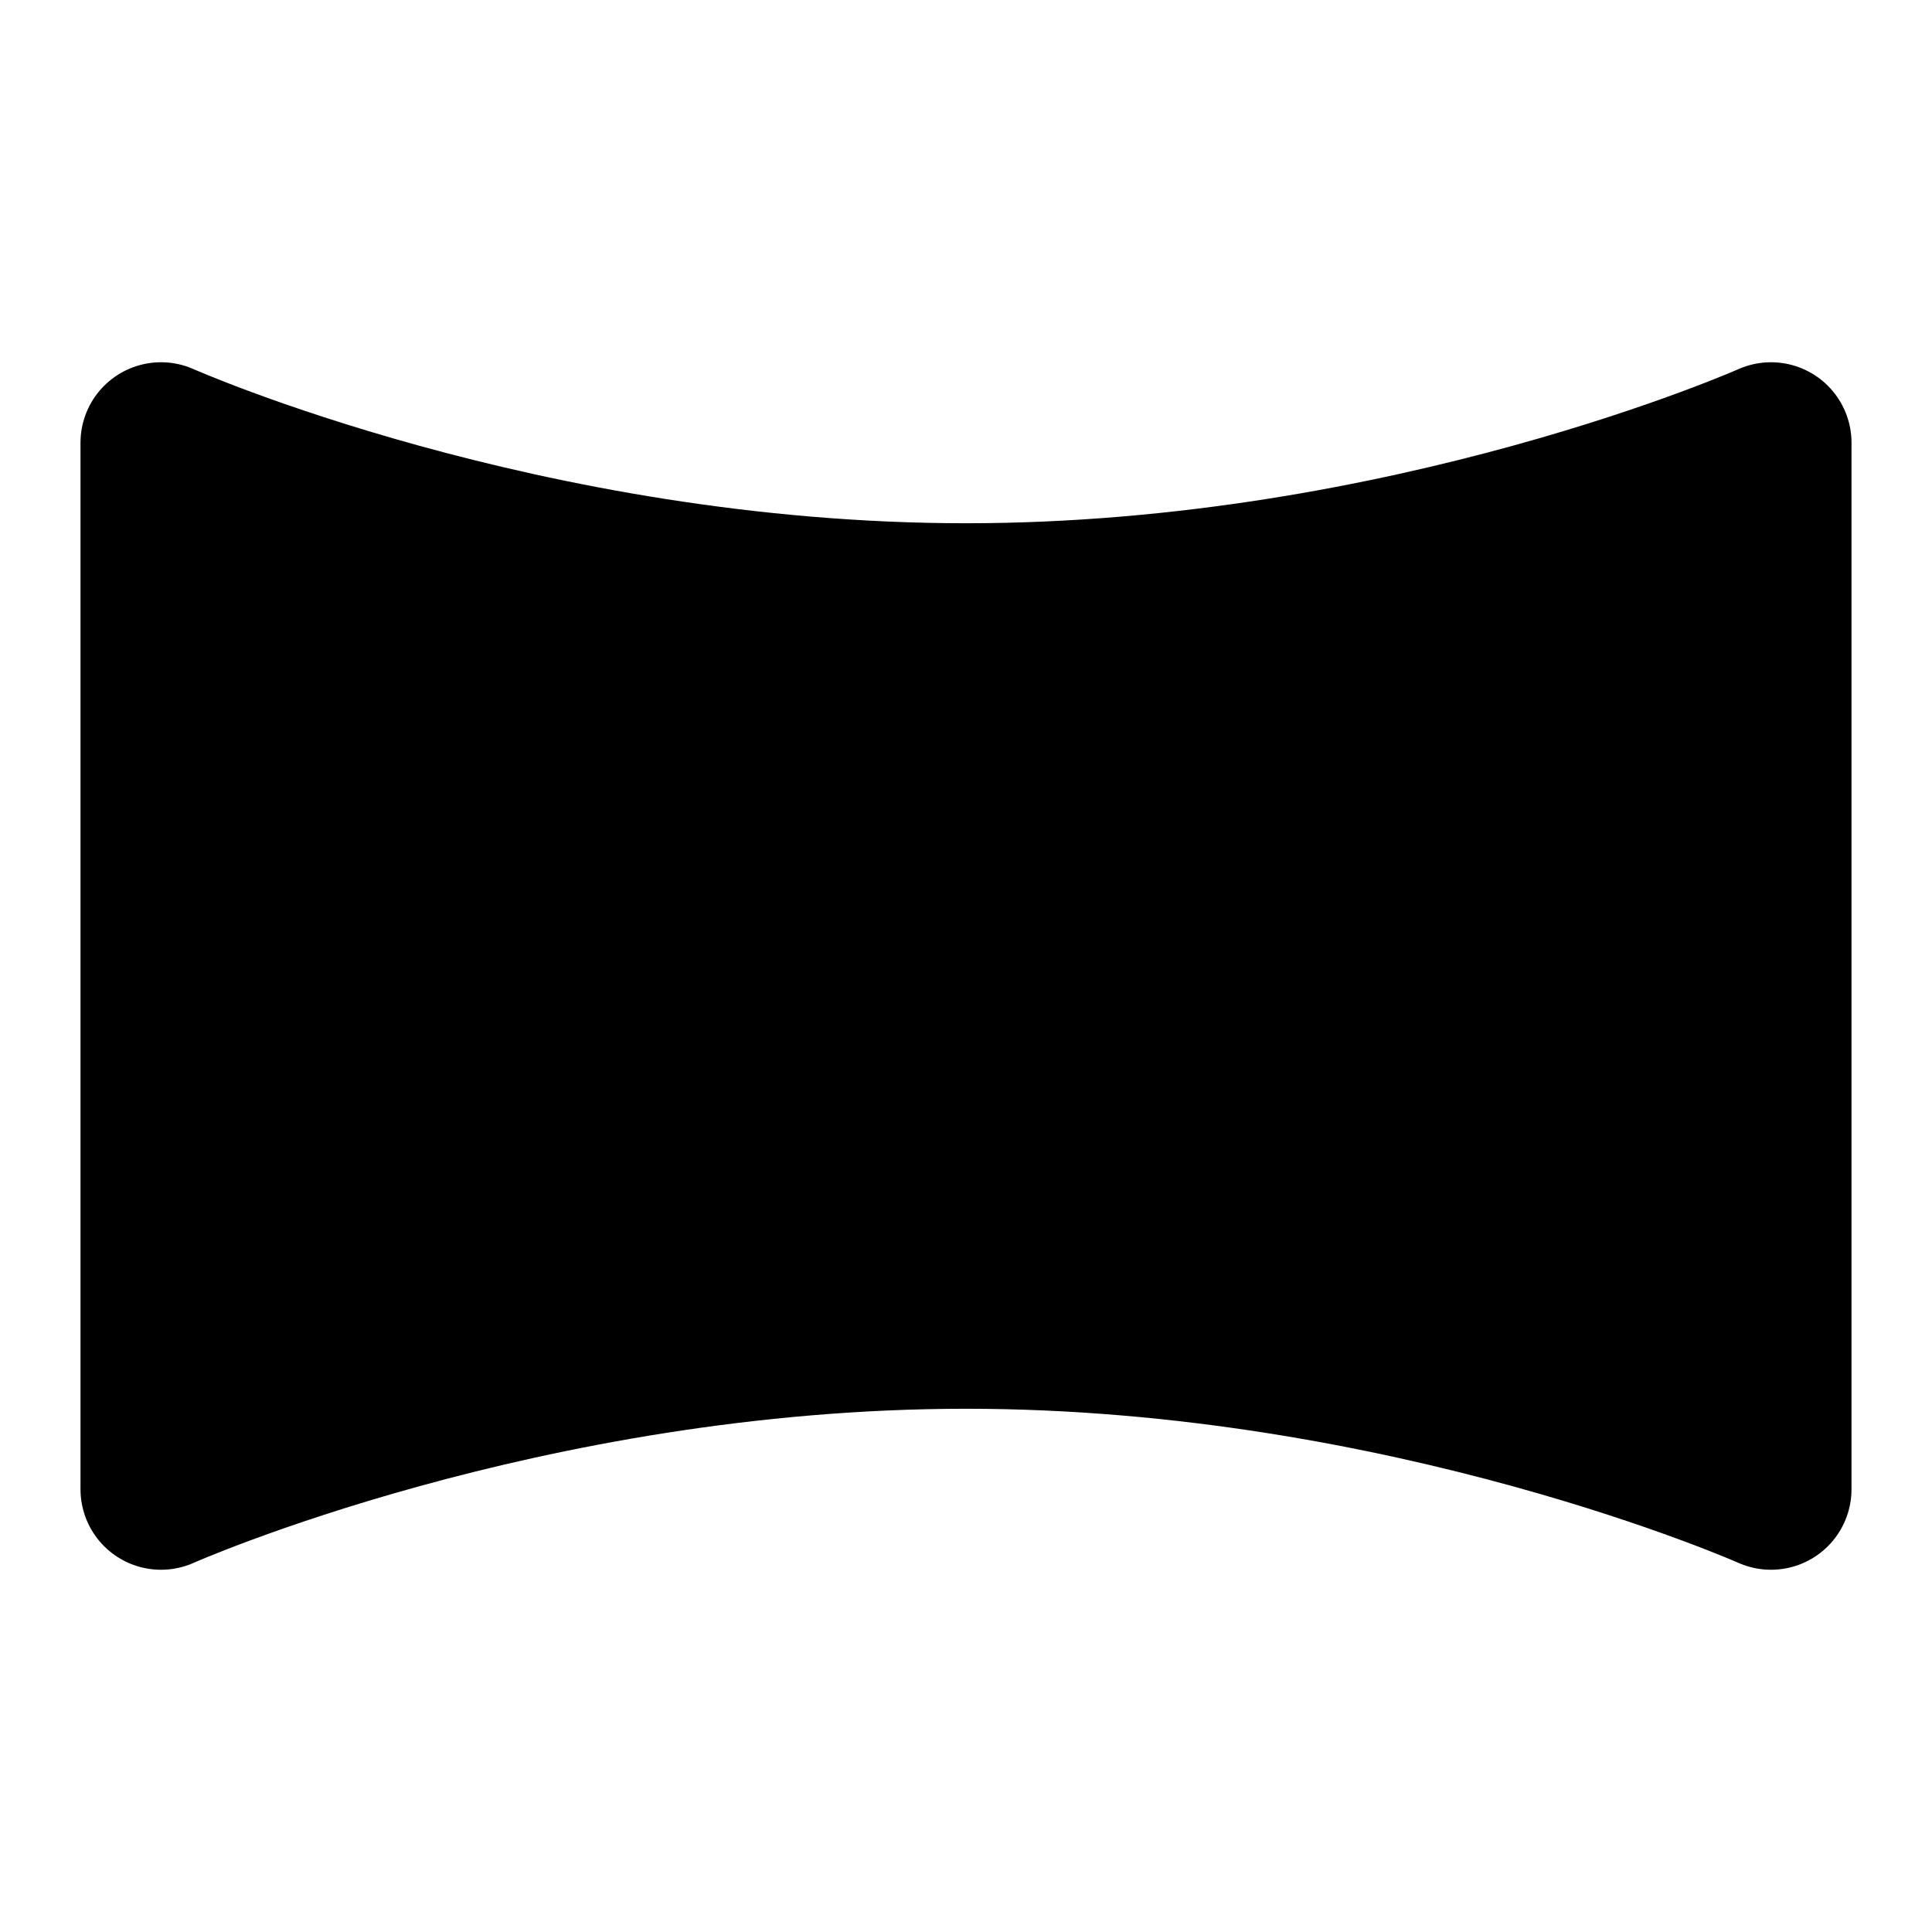<svg xmlns="http://www.w3.org/2000/svg" xmlns:xlink="http://www.w3.org/1999/xlink" width="48" height="48" viewBox="0 0 48 48"><path fill="currentColor" stroke="currentColor" stroke-linecap="round" stroke-linejoin="round" stroke-width="4" d="M4 11s9 4 20 4s20-4 20-4v26s-9-4-20-4s-20 4-20 4z"/></svg>